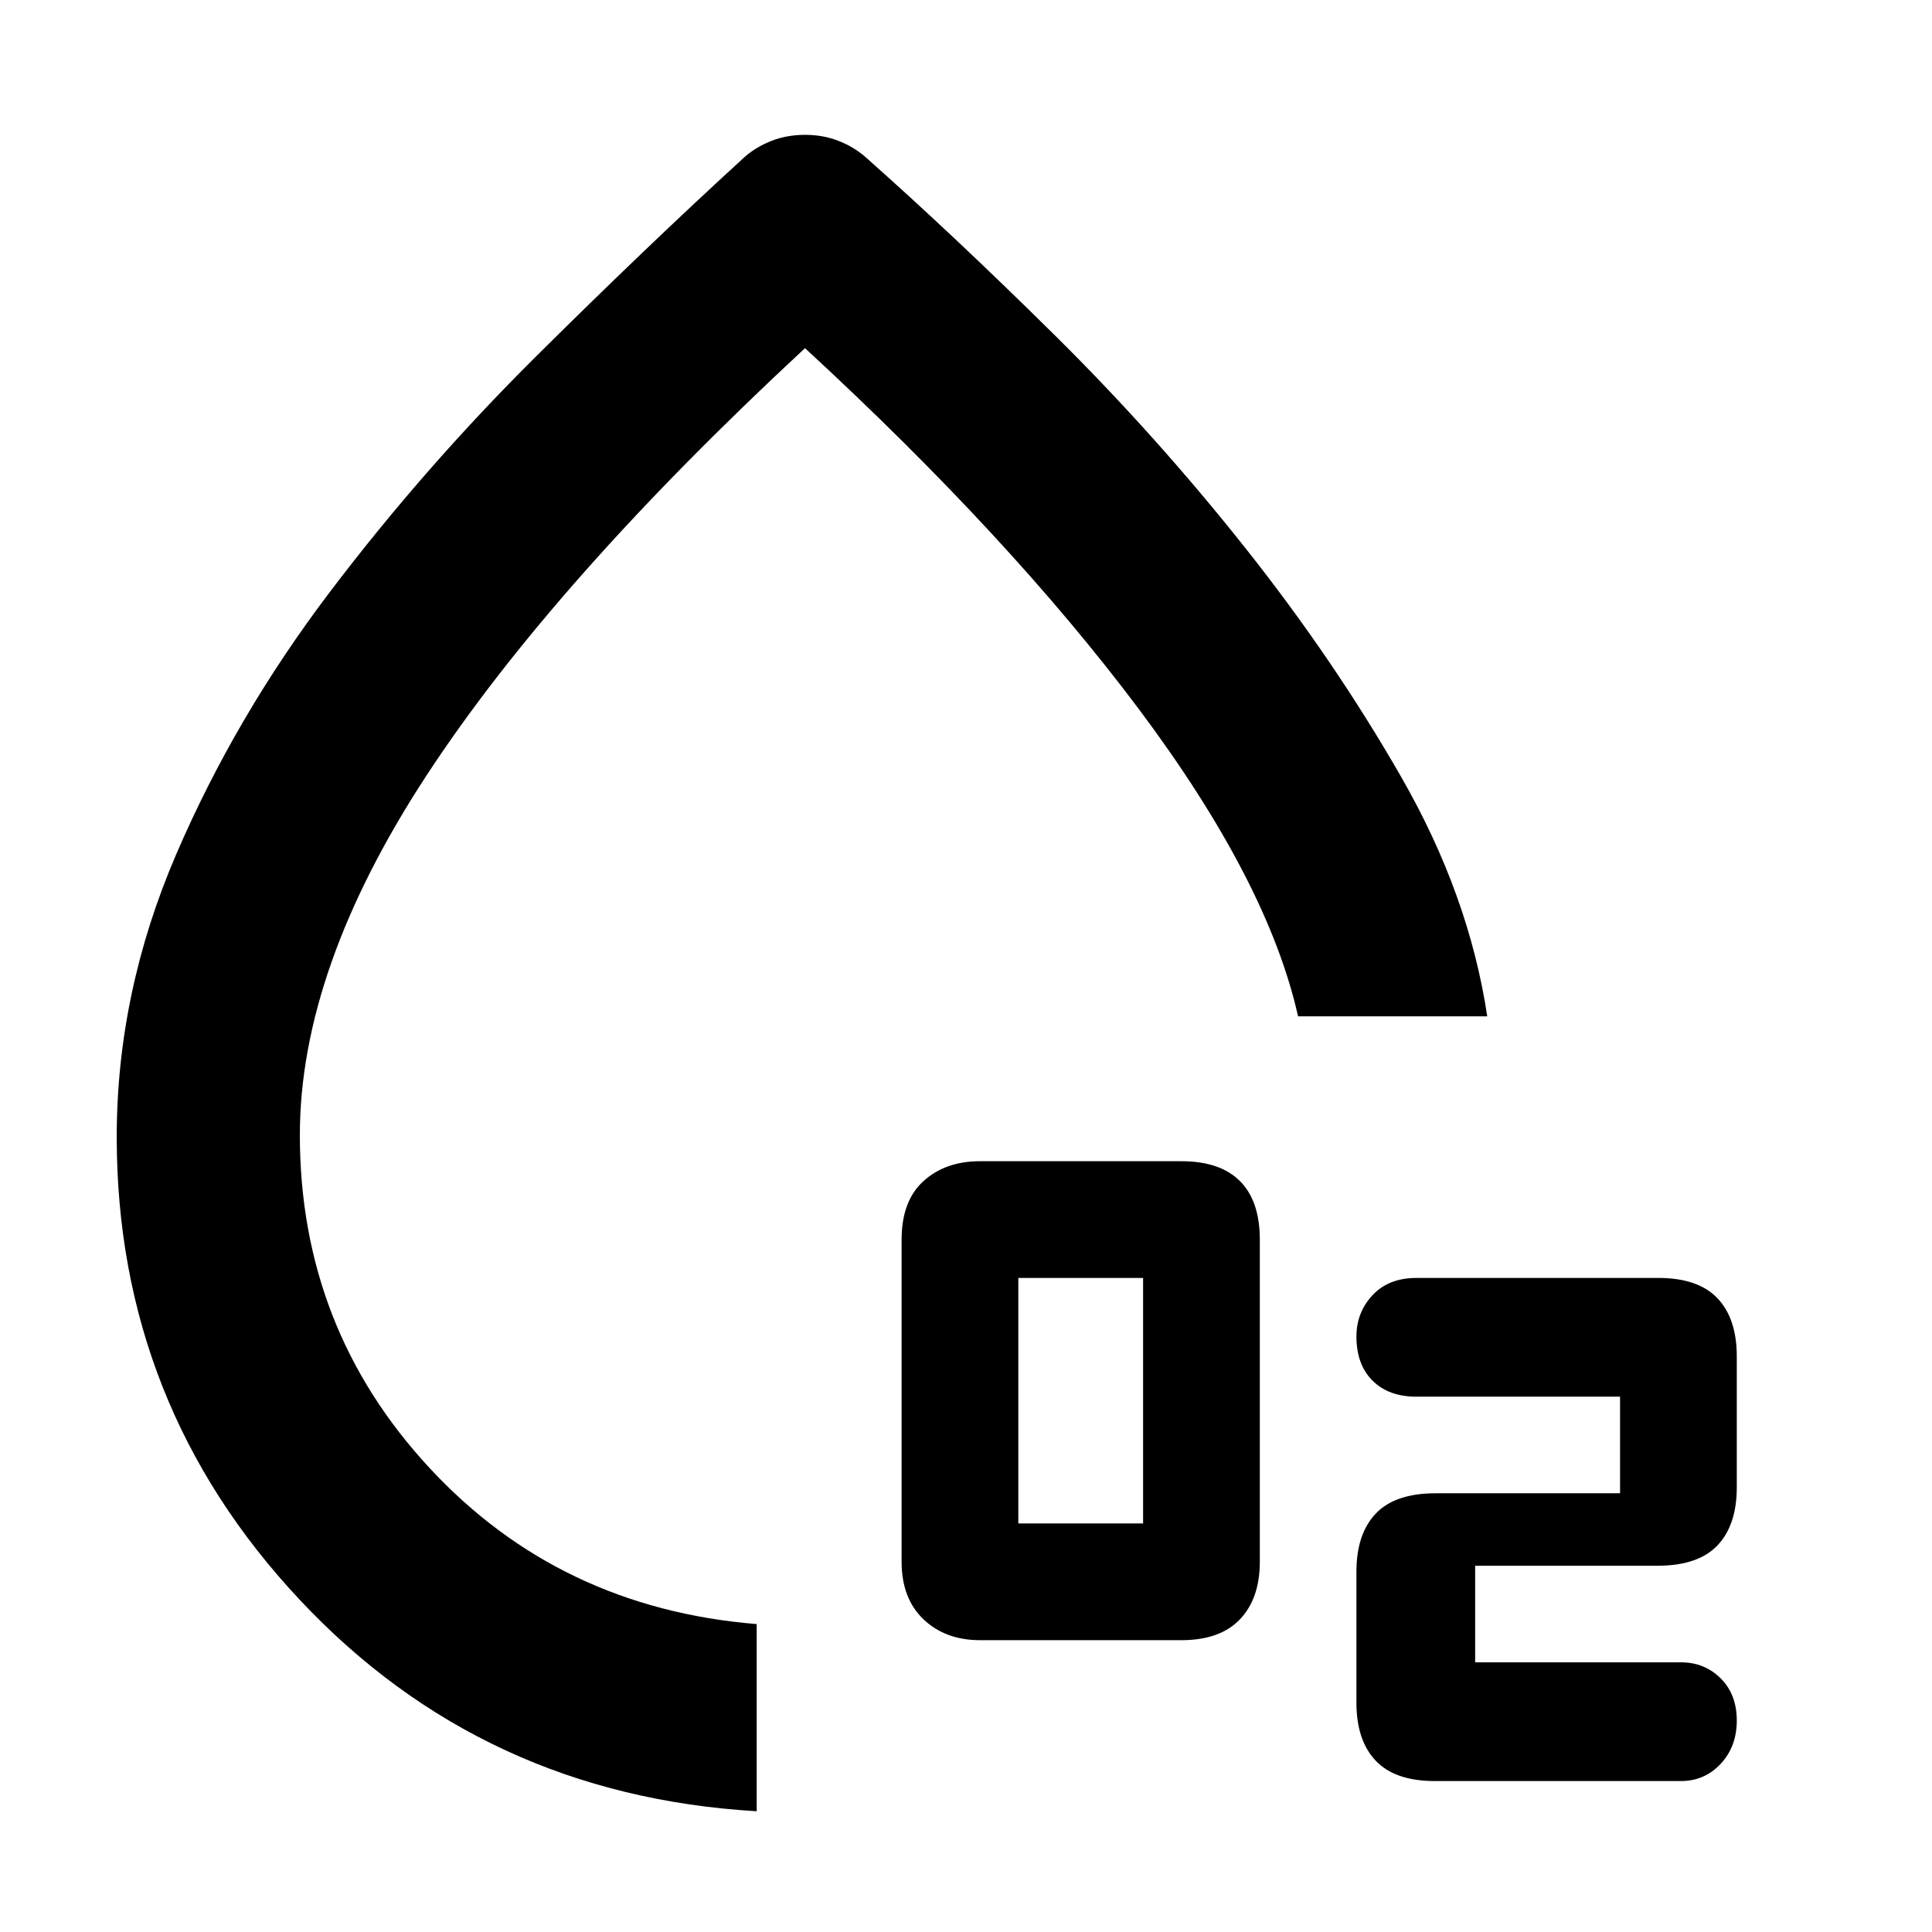 <svg xmlns="http://www.w3.org/2000/svg" height="48" viewBox="0 96 960 960" width="48"><path d="M487 911q-17.25 0-28.125-10.375T448 872V712q0-19.25 10.875-29.125T487 673h100q19.25 0 29.125 9.875T626 712v160q0 18.25-9.875 28.625T587 911H487Zm19-58h62V731h-62v122Zm329.154 128H713q-19.8 0-29.4-10.1-9.6-10.1-9.6-28.9v-65q0-18.8 9.6-28.9 9.6-10.1 29.751-10.1H805v-48H703.757Q690 790 682 782.026q-8-7.973-8-21.933 0-11.96 8-20.526Q690 731 703.846 731H824q19.8 0 29.4 10.1 9.6 10.1 9.6 28.9v65q0 18.8-9.6 28.9-9.6 10.1-29.751 10.1H733v48h102.243Q847 922 855 929.974q8 7.973 8 20.933t-8 21.526Q847 981 835.154 981ZM376 996q-136-8-227-105T58 661q0-71.755 29.5-140.378Q117 452 163.936 390.102q46.936-61.899 102.236-116.813Q321.472 218.375 370 174q5.684-5 13.342-8T400 163q9 0 16.658 3 7.658 3 13.342 8 44 39 94.151 88.613 50.15 49.614 94.5 105.5Q663 424 696.5 482.5 730 541 739 601h-94q-15-67-79-152.5T400 269Q275 385 212 481.222 149 577.444 149 660q0 96 64.5 165.5T376 903v93Zm22-336Z"/></svg>